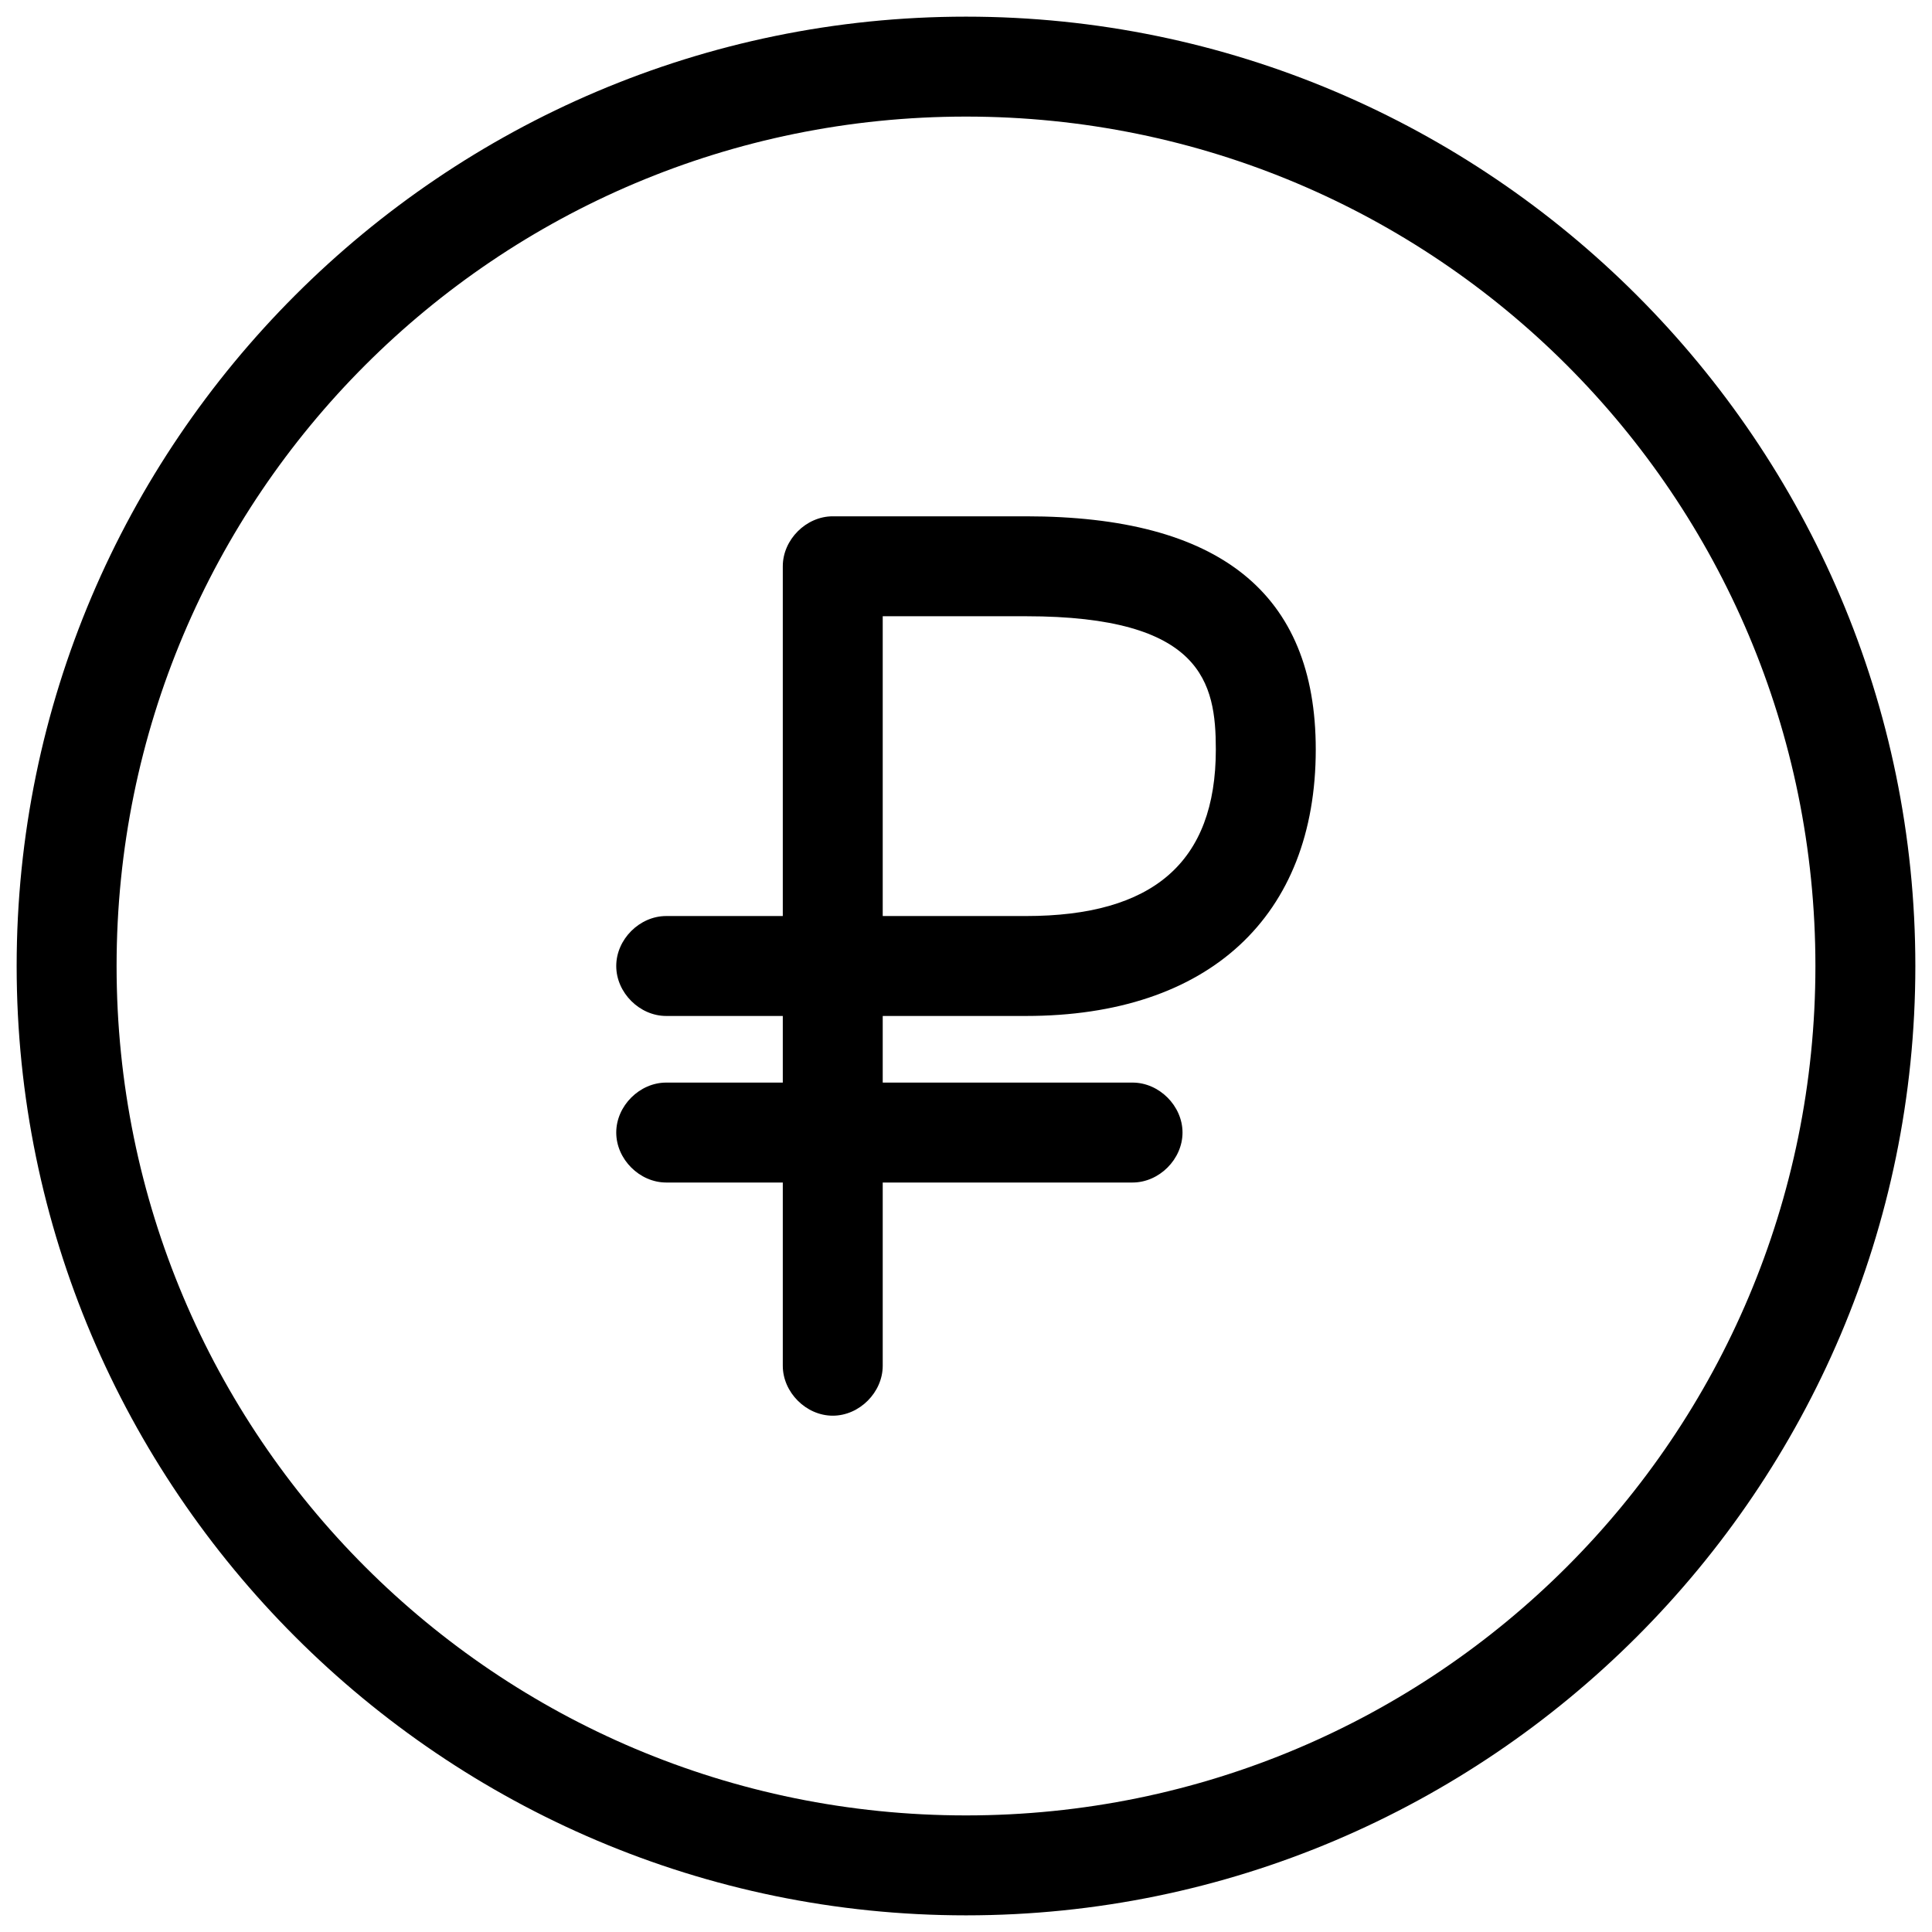 <svg viewBox="0 0 58 58" xmlns="http://www.w3.org/2000/svg">
<path d="M30.8 30.5C36.3 30.5 39.5 27.5 39.5 22.5C39.5 17.8 36.6 15.5 30.8 15.5H25C24.2 15.5 23.5 16.2 23.5 17V27.5H20C19.2 27.5 18.5 28.2 18.5 29C18.5 29.8 19.2 30.5 20 30.5H23.5V32.5H20C19.2 32.5 18.5 33.2 18.5 34C18.5 34.8 19.2 35.5 20 35.5H23.5V41C23.5 41.8 24.2 42.5 25 42.5C25.8 42.5 26.5 41.8 26.5 41V35.5H34C34.8 35.5 35.5 34.8 35.5 34C35.5 33.2 34.8 32.5 34 32.5H26.5V30.5H30.8ZM26.5 18.5H30.8C36.1 18.5 36.5 20.5 36.5 22.5C36.5 25.9 34.6 27.5 30.8 27.5H26.5V18.5Z" />
<path d="M29 57.5C13.3 57.5 0.5 44.7 0.5 29C0.5 13.3 13.3 0.5 29 0.5C44.7 0.5 57.5 13.3 57.5 29C57.5 44.7 44.7 57.5 29 57.5ZM29 3.5C14.9 3.5 3.5 14.9 3.5 29C3.5 43.1 14.9 54.5 29 54.5C43.1 54.5 54.5 43.1 54.5 29C54.5 14.9 43.1 3.5 29 3.5Z" />
</svg>
